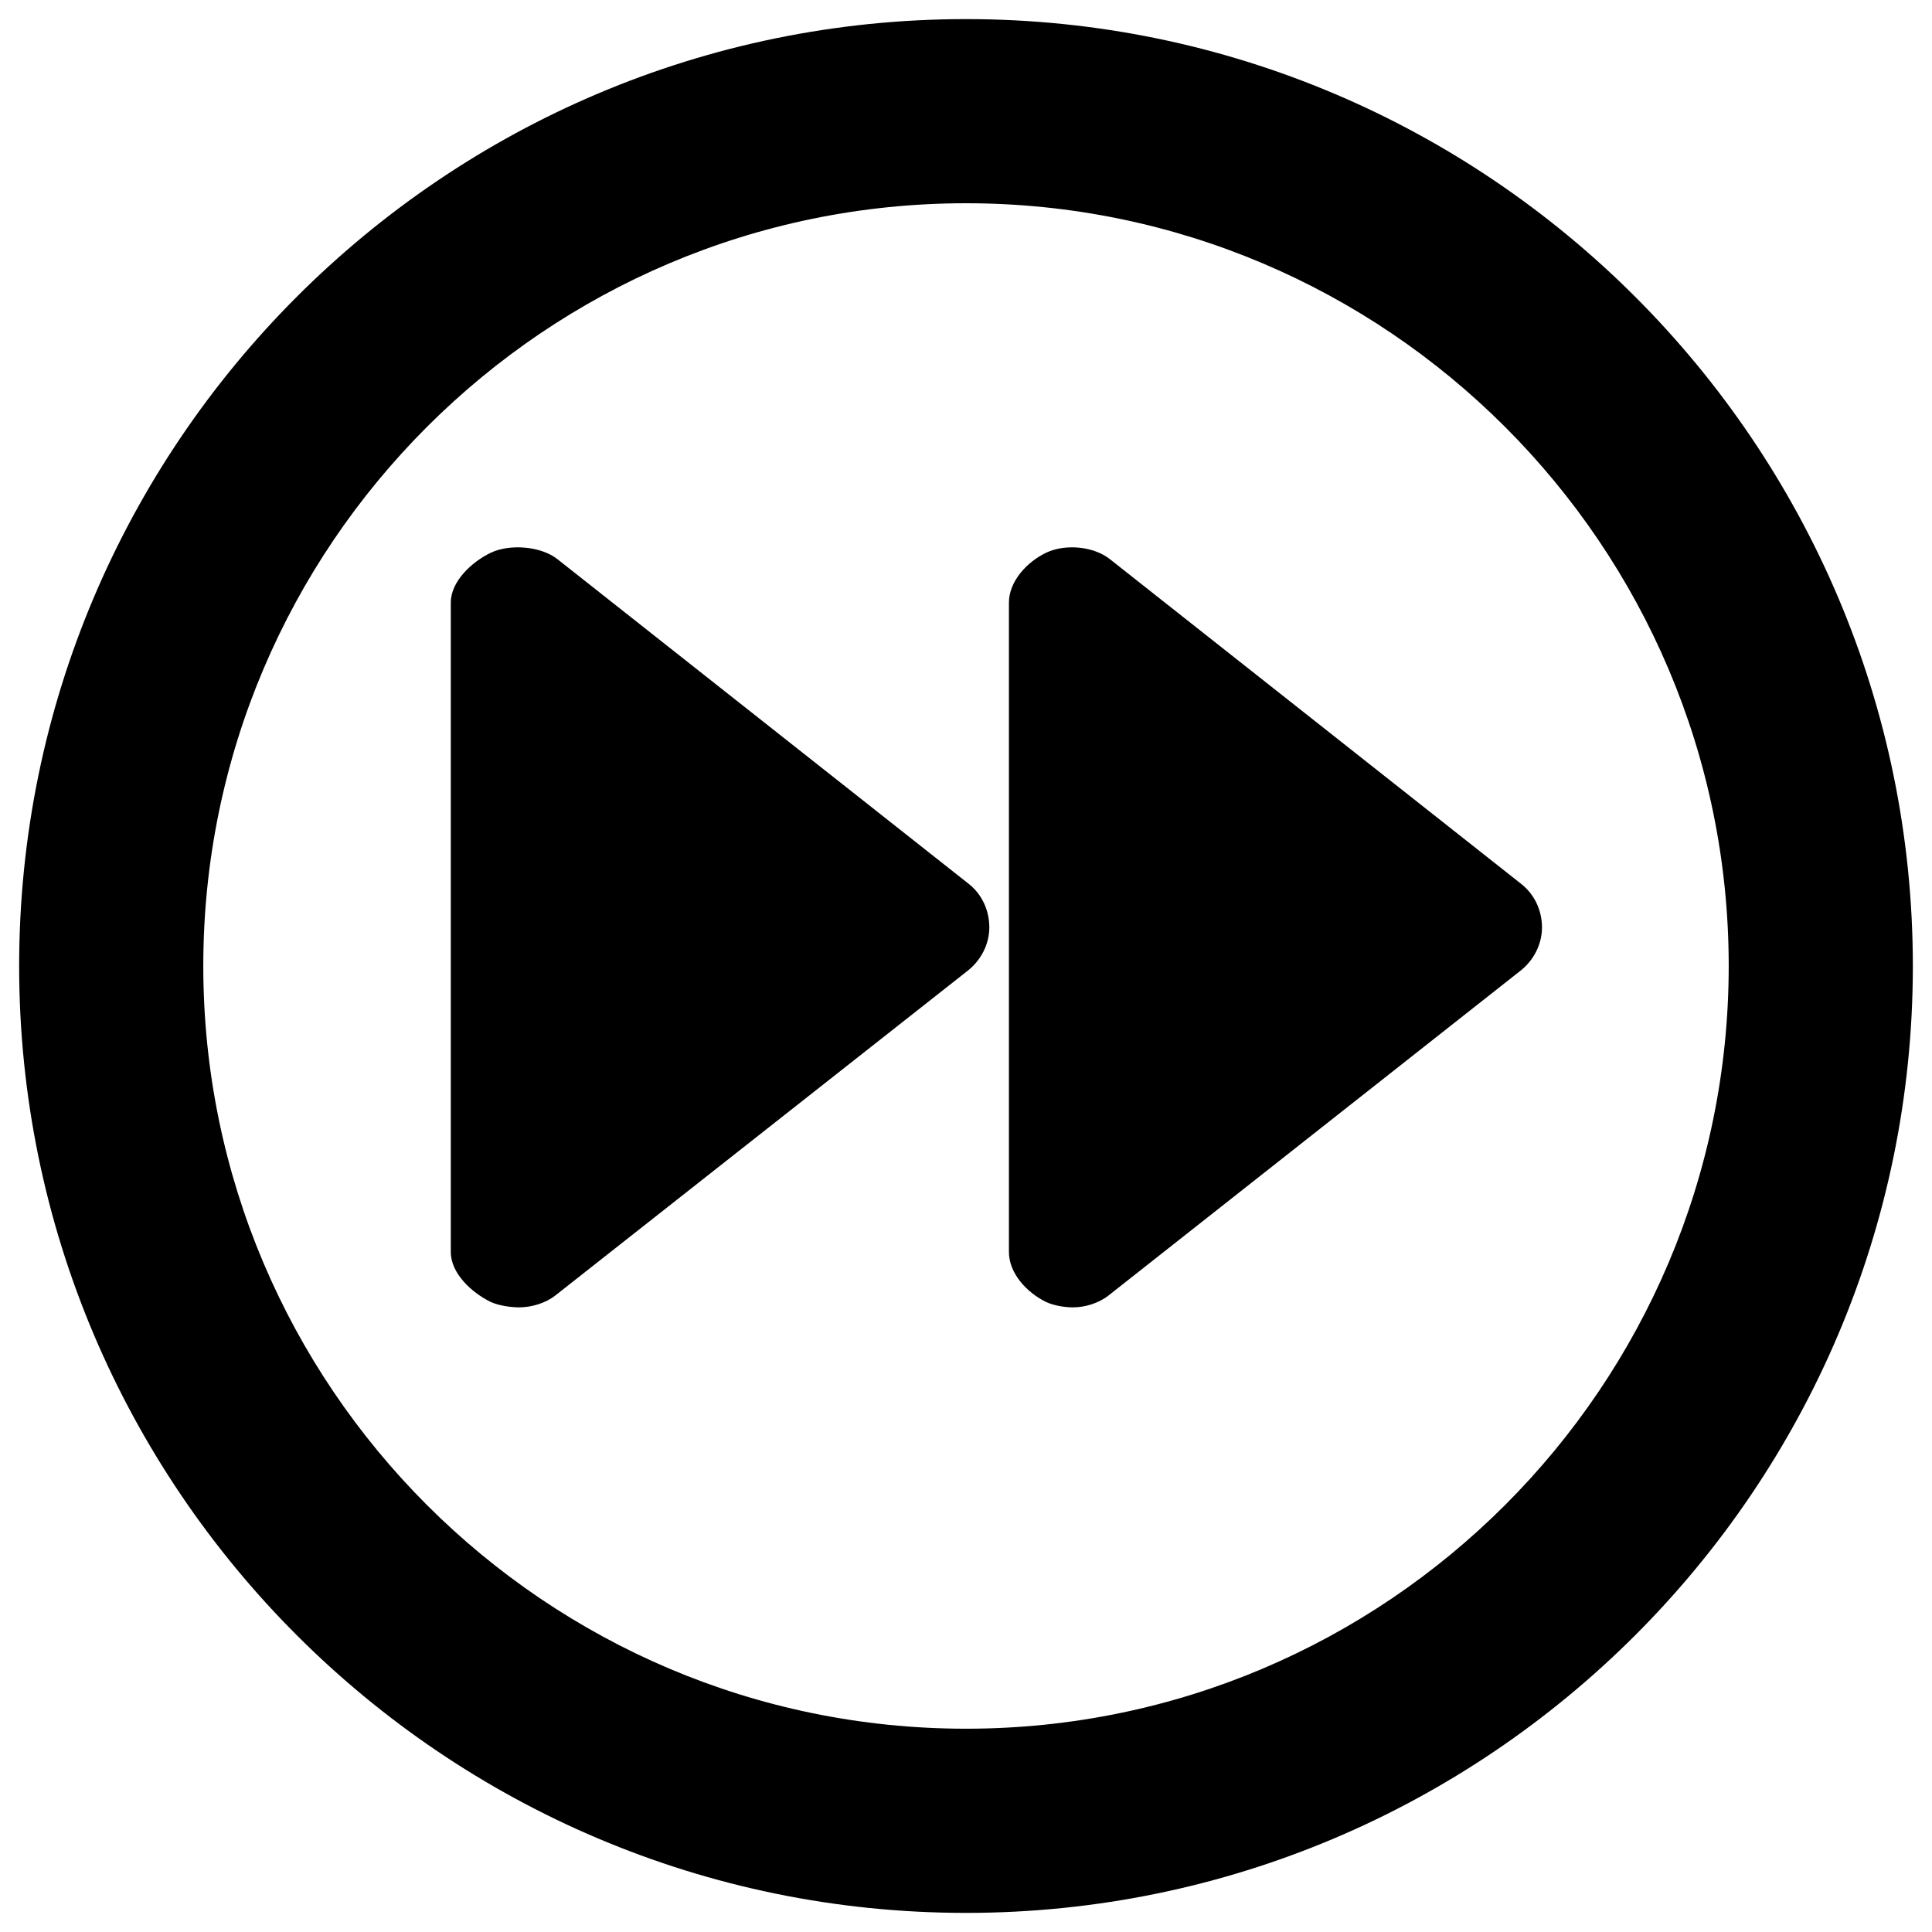 <?xml version="1.0" encoding="utf-8"?>
<!-- Generator: Adobe Illustrator 15.0.0, SVG Export Plug-In  -->
<!DOCTYPE svg PUBLIC "-//W3C//DTD SVG 1.1//EN" "http://www.w3.org/Graphics/SVG/1.1/DTD/svg11.dtd">
<svg version="1.1"
	 xmlns="http://www.w3.org/2000/svg" xmlns:xlink="http://www.w3.org/1999/xlink" xmlns:a="http://ns.adobe.com/AdobeSVGViewerExtensions/3.0/"
	 x="0px" y="0px" width="45px" height="45px" viewBox="-0.446 -0.445 45 45" enable-background="new -0.446 -0.445 45 45"
	 xml:space="preserve">
<defs>
</defs>
<path d="M22.055,0C9.893,0,0,9.895,0,22.055c0,12.161,9.893,22.055,22.055,22.055c12.16,0,22.053-9.894,22.053-22.055
	C44.107,9.895,34.215,0,22.055,0z M22.055,39.82c-9.796,0-17.766-7.97-17.766-17.766c0-9.795,7.97-17.765,17.766-17.765
	c9.794,0,17.764,7.97,17.764,17.765C39.818,31.851,31.849,39.82,22.055,39.82z"/>
<path d="M34.987,20.144l-9.58-7.564c-0.386-0.306-1.05-0.362-1.493-0.148c-0.444,0.215-0.86,0.666-0.86,1.159v15.128
	c0,0.493,0.417,0.942,0.86,1.159c0.178,0.085,0.438,0.128,0.628,0.128c0.284,0,0.599-0.094,0.832-0.277l9.596-7.565
	c0.309-0.244,0.5-0.616,0.5-1.009C35.469,20.759,35.296,20.388,34.987,20.144z"/>
<path d="M22.12,20.144l-9.581-7.564c-0.387-0.306-1.115-0.362-1.559-0.148c-0.443,0.215-0.926,0.666-0.926,1.159v15.128
	c0,0.493,0.483,0.942,0.926,1.159c0.179,0.085,0.469,0.128,0.662,0.128c0.284,0,0.616-0.094,0.847-0.277l9.606-7.565
	c0.309-0.244,0.502-0.616,0.502-1.009C22.596,20.759,22.428,20.388,22.12,20.144z"/>
</svg>
